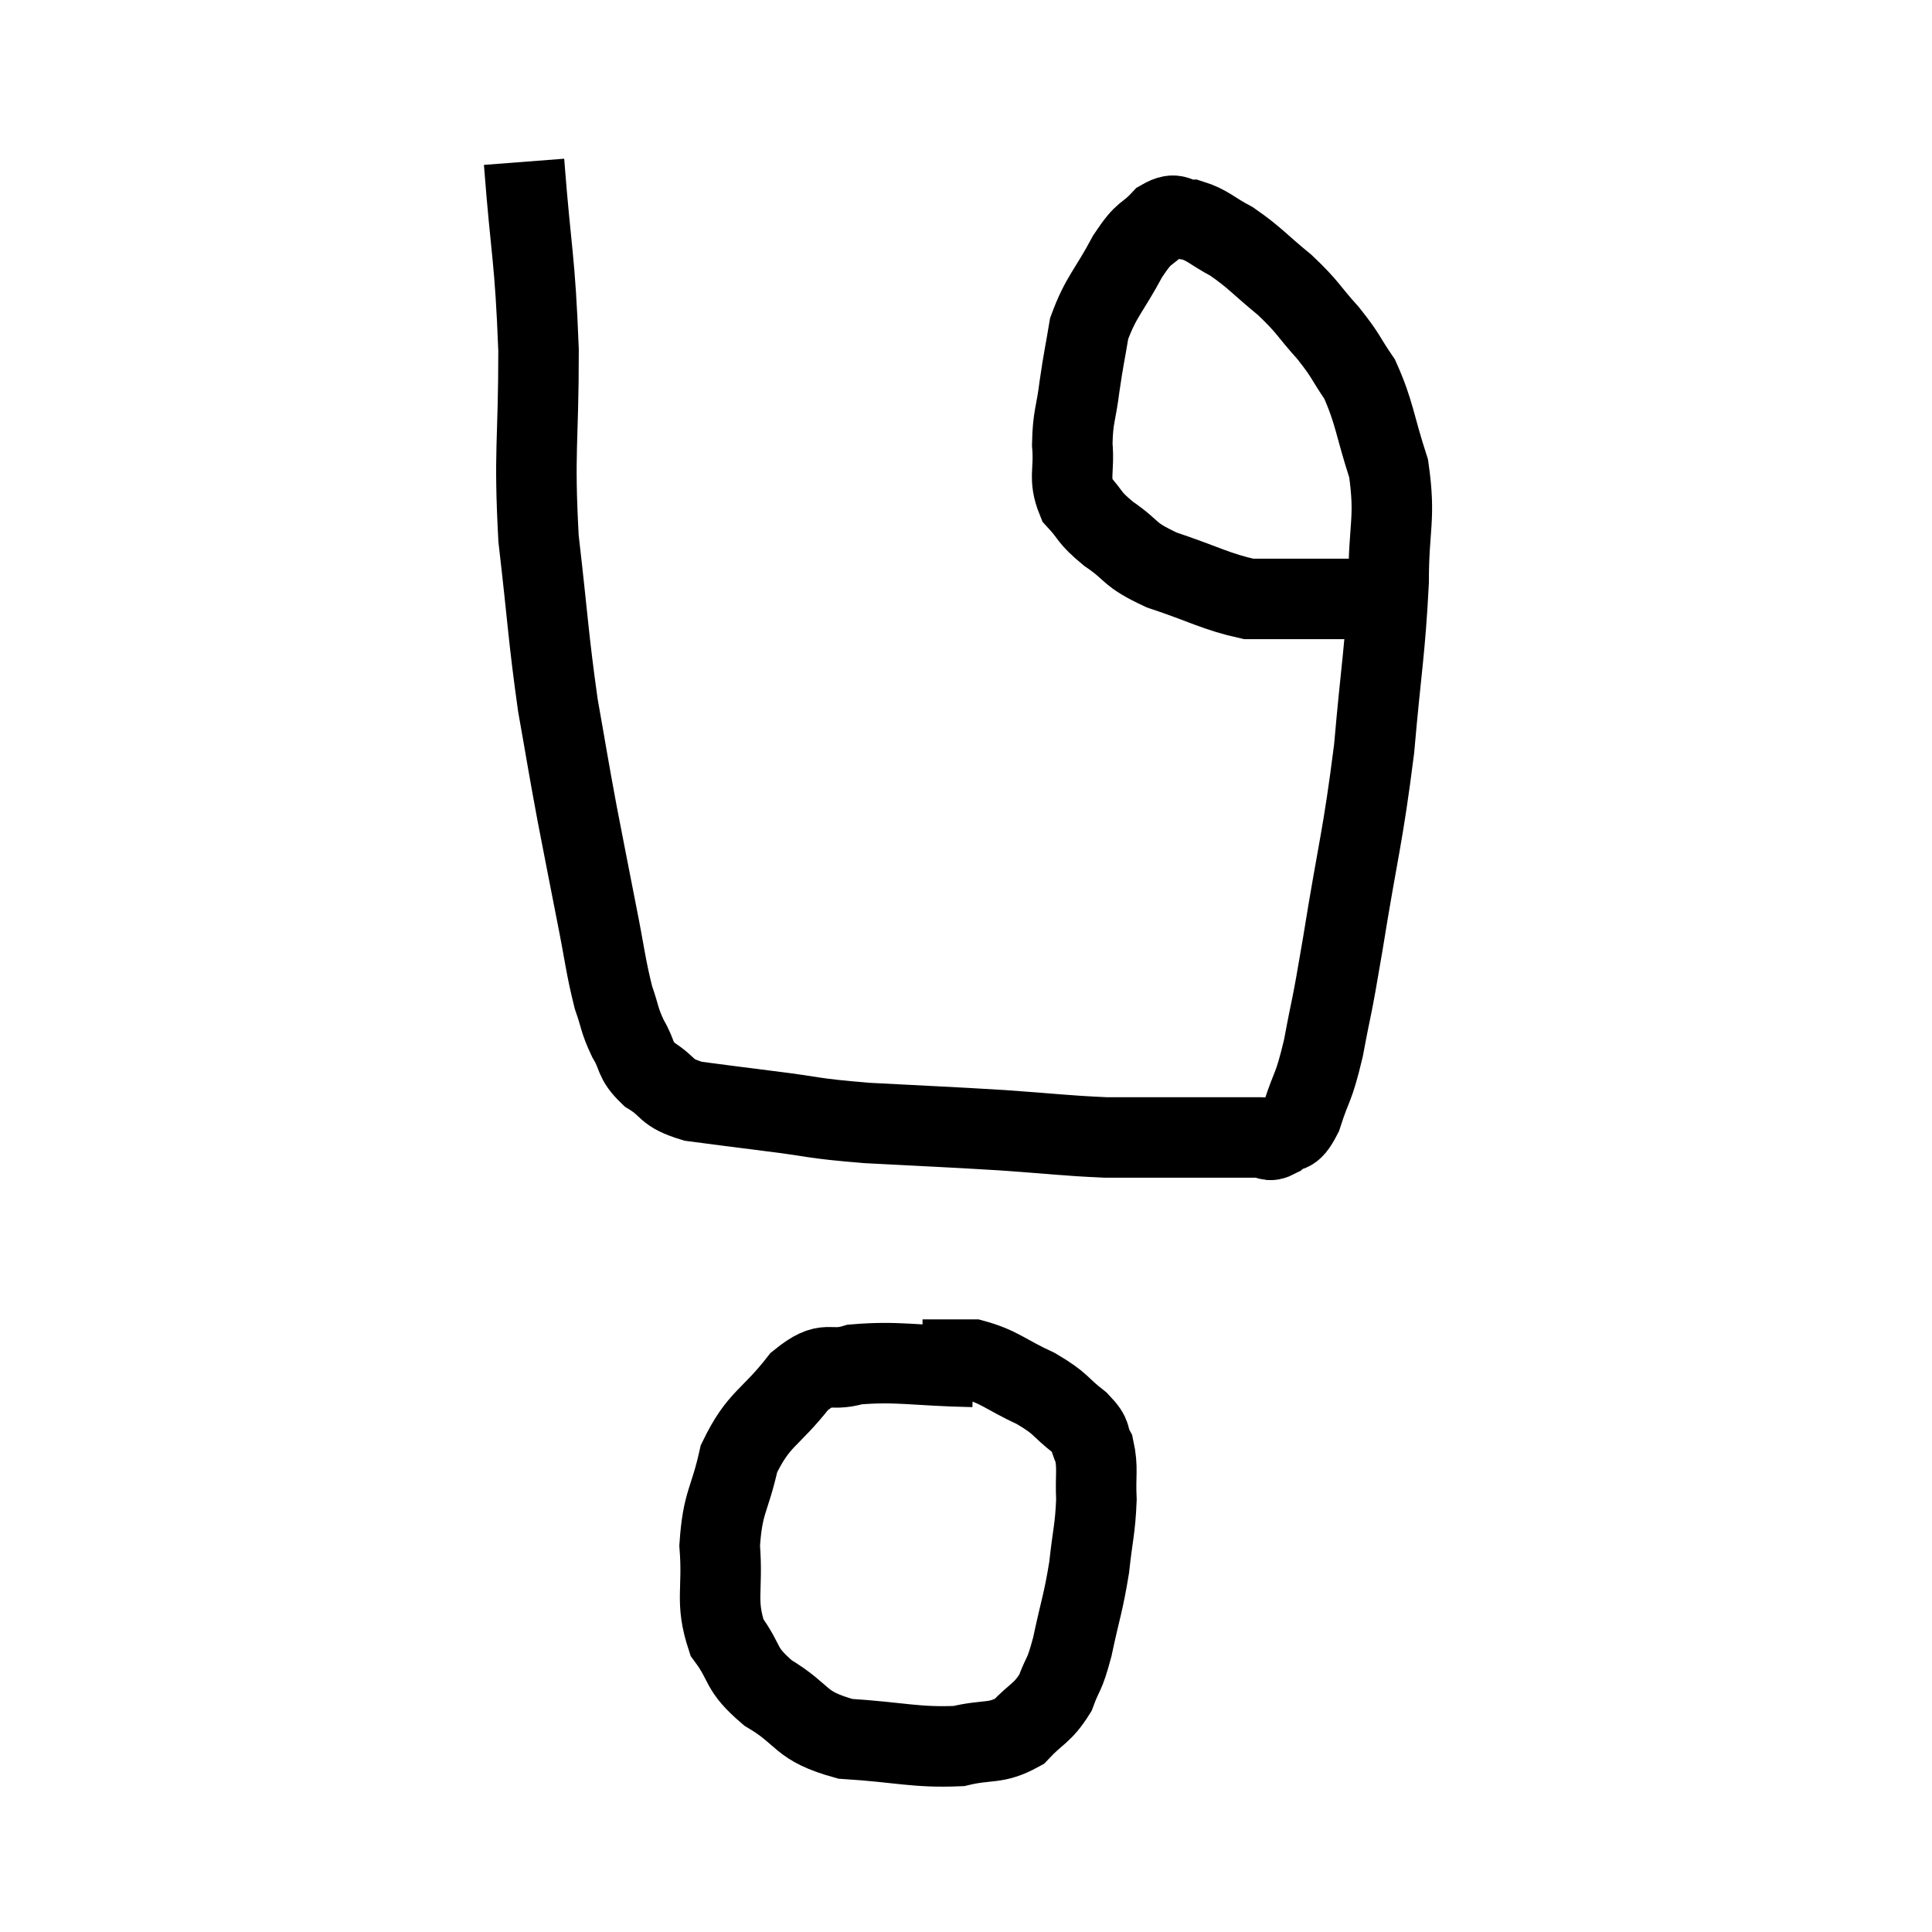 <svg width="48" height="48" viewBox="0 0 48 48" xmlns="http://www.w3.org/2000/svg"><path d="M 13.02 4.02 C 13.2 6.36, 13.29 6.36, 13.38 8.7 C 13.38 11.04, 13.26 11.175, 13.38 13.38 C 13.62 15.45, 13.62 15.81, 13.86 17.52 C 14.1 18.87, 14.1 18.93, 14.34 20.22 C 14.58 21.45, 14.595 21.54, 14.82 22.68 C 15.03 23.73, 15.045 24, 15.24 24.78 C 15.42 25.29, 15.375 25.32, 15.6 25.8 C 15.87 26.25, 15.735 26.31, 16.14 26.7 C 16.68 27.03, 16.485 27.135, 17.22 27.36 C 18.15 27.48, 18 27.465, 19.08 27.6 C 20.31 27.75, 20.085 27.78, 21.54 27.9 C 23.22 27.99, 23.415 27.99, 24.9 28.08 C 26.19 28.17, 26.445 28.215, 27.48 28.26 C 28.26 28.26, 28.2 28.26, 29.04 28.26 C 29.94 28.26, 30.27 28.26, 30.84 28.26 C 31.08 28.26, 31.095 28.26, 31.32 28.26 C 31.53 28.26, 31.485 28.395, 31.74 28.26 C 32.04 27.99, 32.055 28.275, 32.34 27.72 C 32.61 26.88, 32.625 27.105, 32.88 26.04 C 33.12 24.75, 33.045 25.32, 33.36 23.46 C 33.75 21.03, 33.855 20.85, 34.14 18.6 C 34.32 16.53, 34.41 16.2, 34.5 14.46 C 34.5 13.05, 34.68 12.9, 34.5 11.64 C 34.14 10.53, 34.155 10.26, 33.78 9.42 C 33.39 8.85, 33.465 8.865, 33 8.28 C 32.46 7.68, 32.52 7.65, 31.92 7.08 C 31.26 6.54, 31.185 6.405, 30.6 6 C 30.09 5.73, 30.015 5.595, 29.58 5.46 C 29.22 5.46, 29.25 5.235, 28.86 5.46 C 28.44 5.91, 28.47 5.685, 28.02 6.36 C 27.54 7.26, 27.36 7.35, 27.06 8.16 C 26.94 8.88, 26.925 8.88, 26.82 9.6 C 26.73 10.32, 26.655 10.335, 26.64 11.04 C 26.7 11.73, 26.535 11.865, 26.76 12.42 C 27.15 12.84, 27.015 12.825, 27.54 13.26 C 28.2 13.71, 27.99 13.755, 28.86 14.16 C 29.94 14.52, 30.21 14.7, 31.02 14.88 C 31.56 14.88, 31.635 14.88, 32.1 14.88 C 32.49 14.88, 32.58 14.88, 32.88 14.88 C 33.09 14.88, 33.075 14.88, 33.3 14.88 C 33.54 14.88, 33.585 14.88, 33.78 14.88 C 33.93 14.88, 33.96 14.88, 34.08 14.88 C 34.17 14.88, 34.215 14.88, 34.26 14.88 C 34.26 14.88, 34.26 14.88, 34.26 14.88 L 34.26 14.88" fill="none" stroke="black" stroke-width="2"></path><path d="M 24.18 33.96 C 22.71 33.93, 22.32 33.81, 21.24 33.9 C 20.55 34.11, 20.58 33.735, 19.86 34.32 C 19.11 35.28, 18.855 35.22, 18.36 36.24 C 18.12 37.32, 17.955 37.29, 17.88 38.4 C 17.97 39.54, 17.76 39.765, 18.06 40.68 C 18.57 41.37, 18.345 41.43, 19.08 42.06 C 20.04 42.63, 19.815 42.87, 21 43.2 C 22.41 43.29, 22.74 43.425, 23.82 43.38 C 24.57 43.2, 24.72 43.35, 25.32 43.02 C 25.77 42.54, 25.89 42.585, 26.22 42.06 C 26.43 41.49, 26.43 41.7, 26.64 40.92 C 26.85 39.93, 26.91 39.855, 27.06 38.94 C 27.15 38.1, 27.21 37.995, 27.24 37.26 C 27.21 36.63, 27.285 36.48, 27.18 36 C 27 35.67, 27.18 35.715, 26.82 35.34 C 26.28 34.92, 26.4 34.89, 25.74 34.5 C 24.96 34.14, 24.84 33.96, 24.18 33.78 C 23.64 33.78, 23.415 33.78, 23.1 33.78 C 23.01 33.78, 22.965 33.78, 22.92 33.78 L 22.92 33.78" fill="none" stroke="black" stroke-width="2"></path></svg>